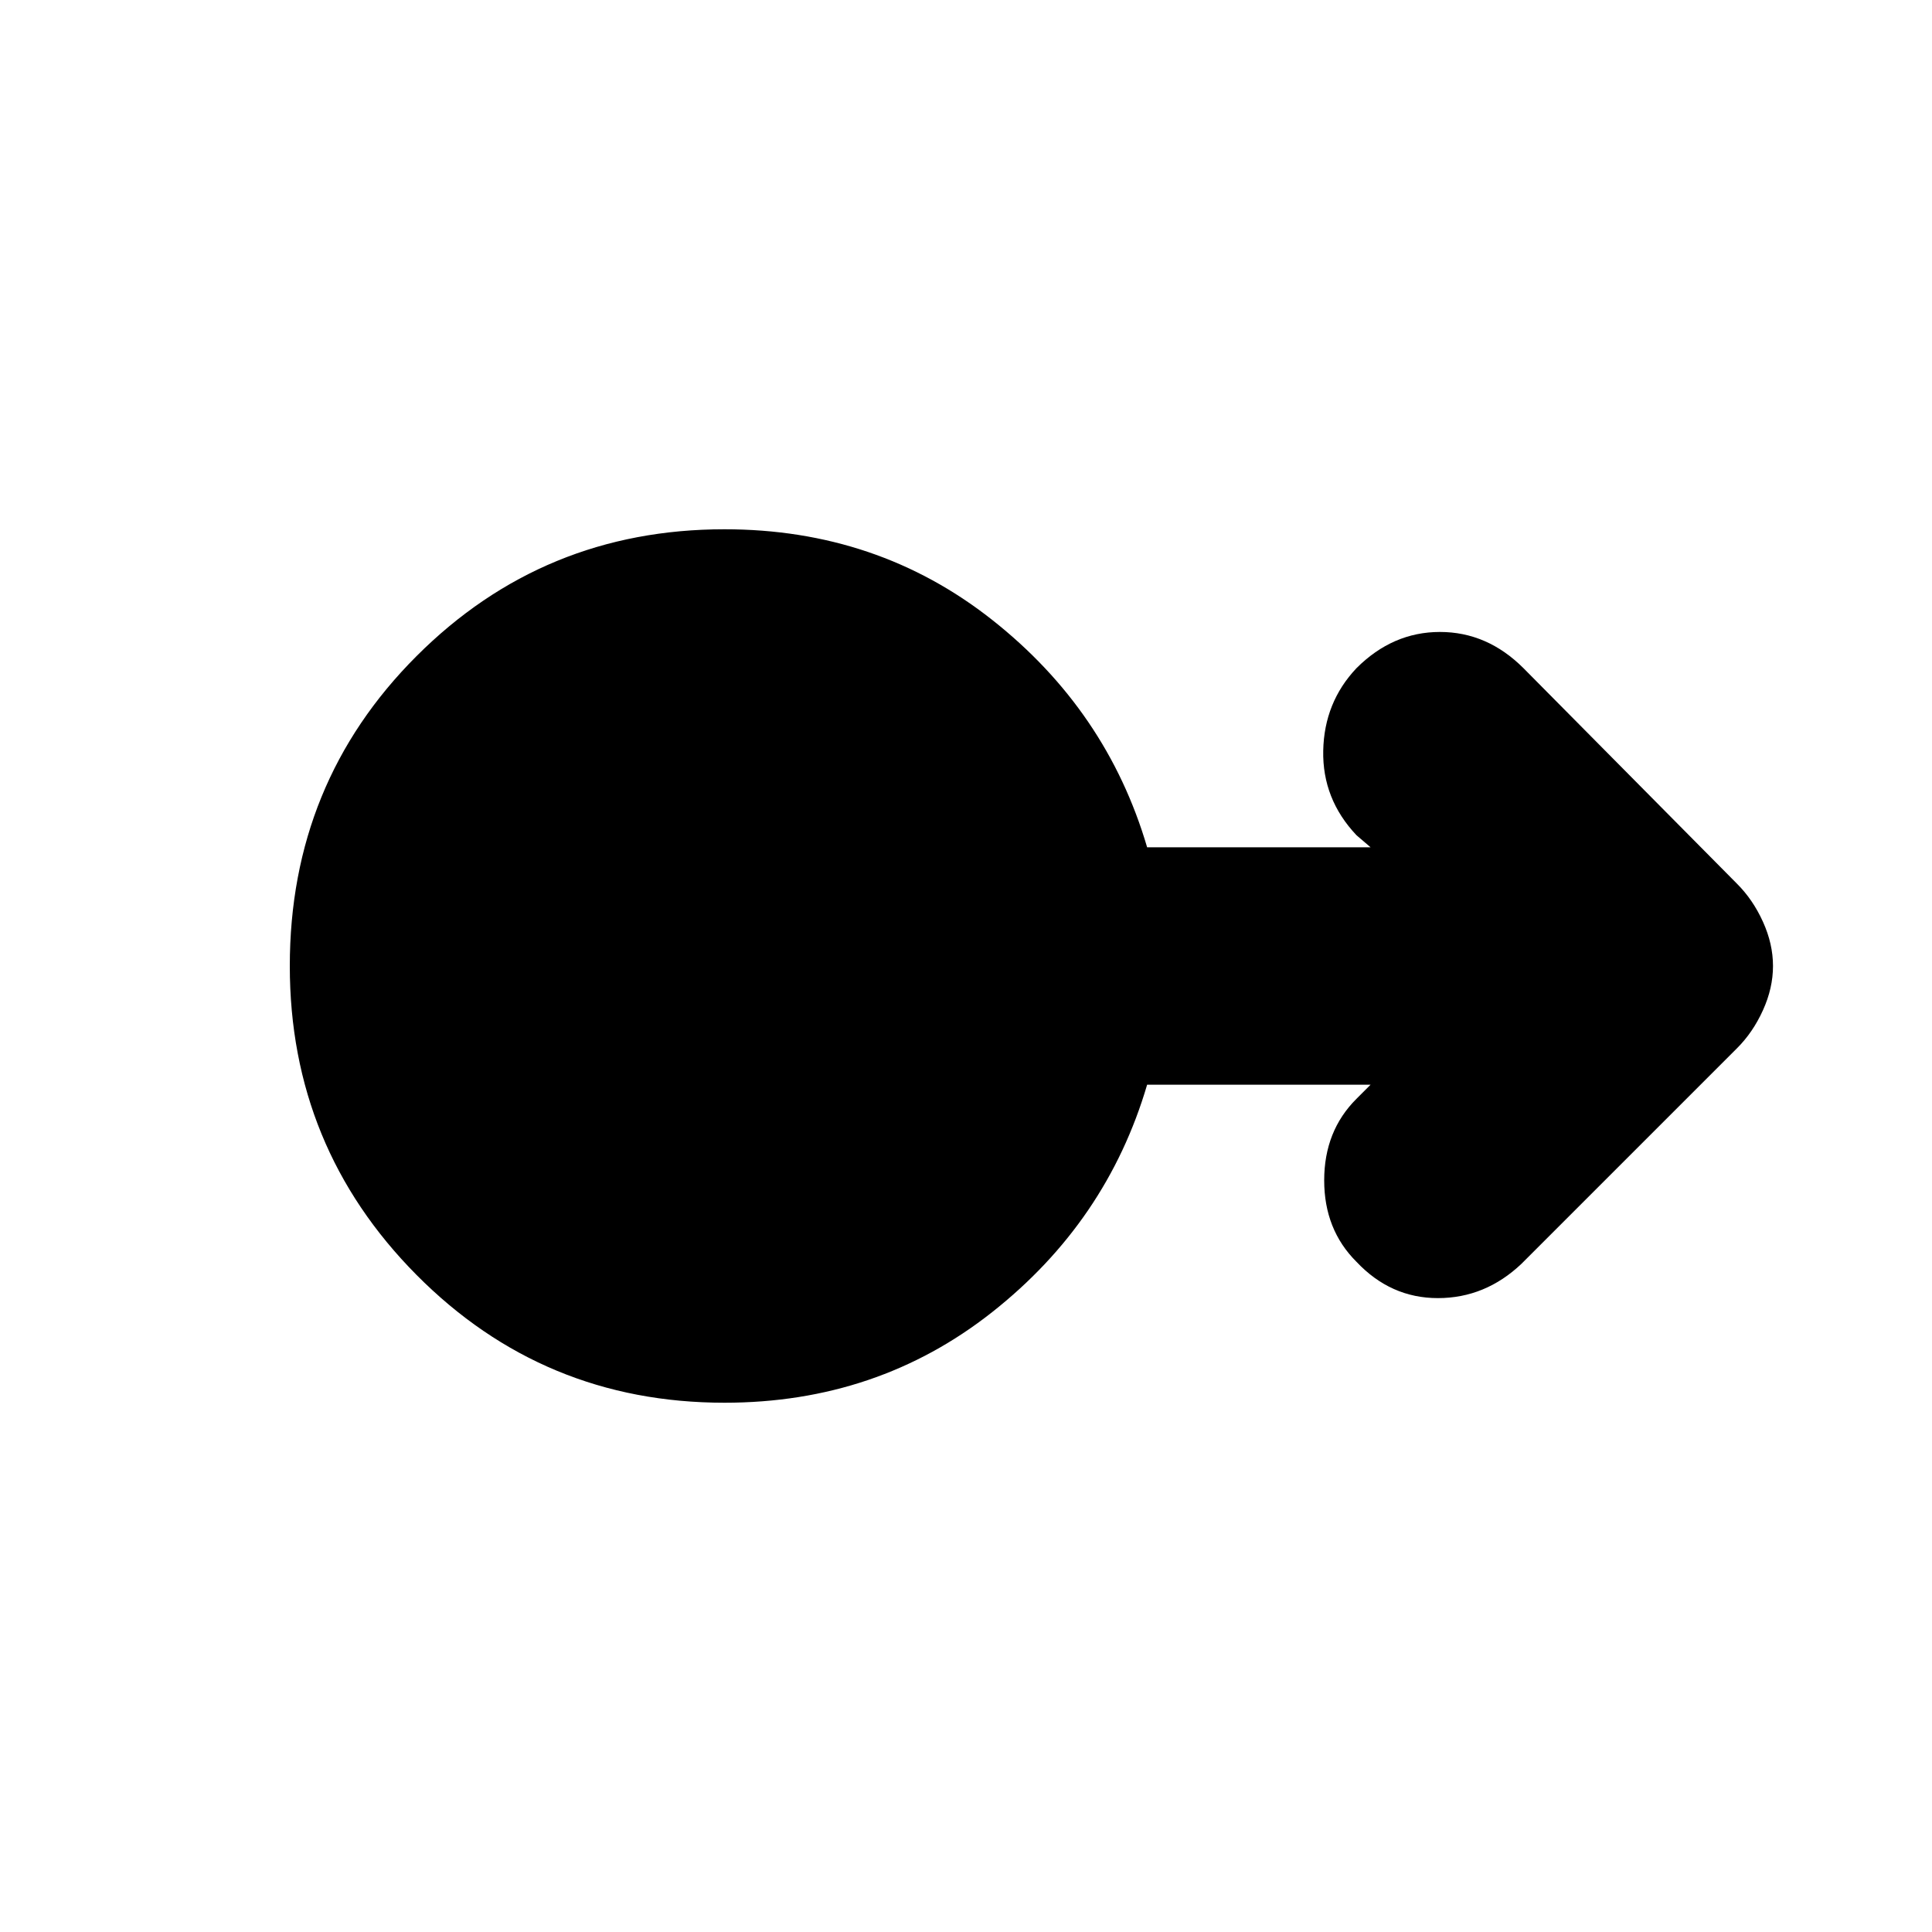 <svg xmlns="http://www.w3.org/2000/svg" height="20" width="20"><path d="M7.5 14.521q-1.875 0-3.188-1.323Q3 11.875 3 10q0-1.896 1.312-3.208Q5.625 5.479 7.5 5.479q1.583 0 2.771.938 1.187.937 1.604 2.354h2.313l-.146-.125q-.354-.375-.344-.875.01-.5.344-.854.375-.375.864-.375.49 0 .865.375l2.208 2.229q.167.166.271.396.104.229.104.458t-.104.458q-.104.23-.271.396l-2.229 2.229q-.375.355-.865.355-.489 0-.843-.376-.334-.333-.334-.843 0-.511.334-.844l.146-.146h-2.313q-.417 1.417-1.604 2.354-1.188.938-2.771.938Z"/></svg>